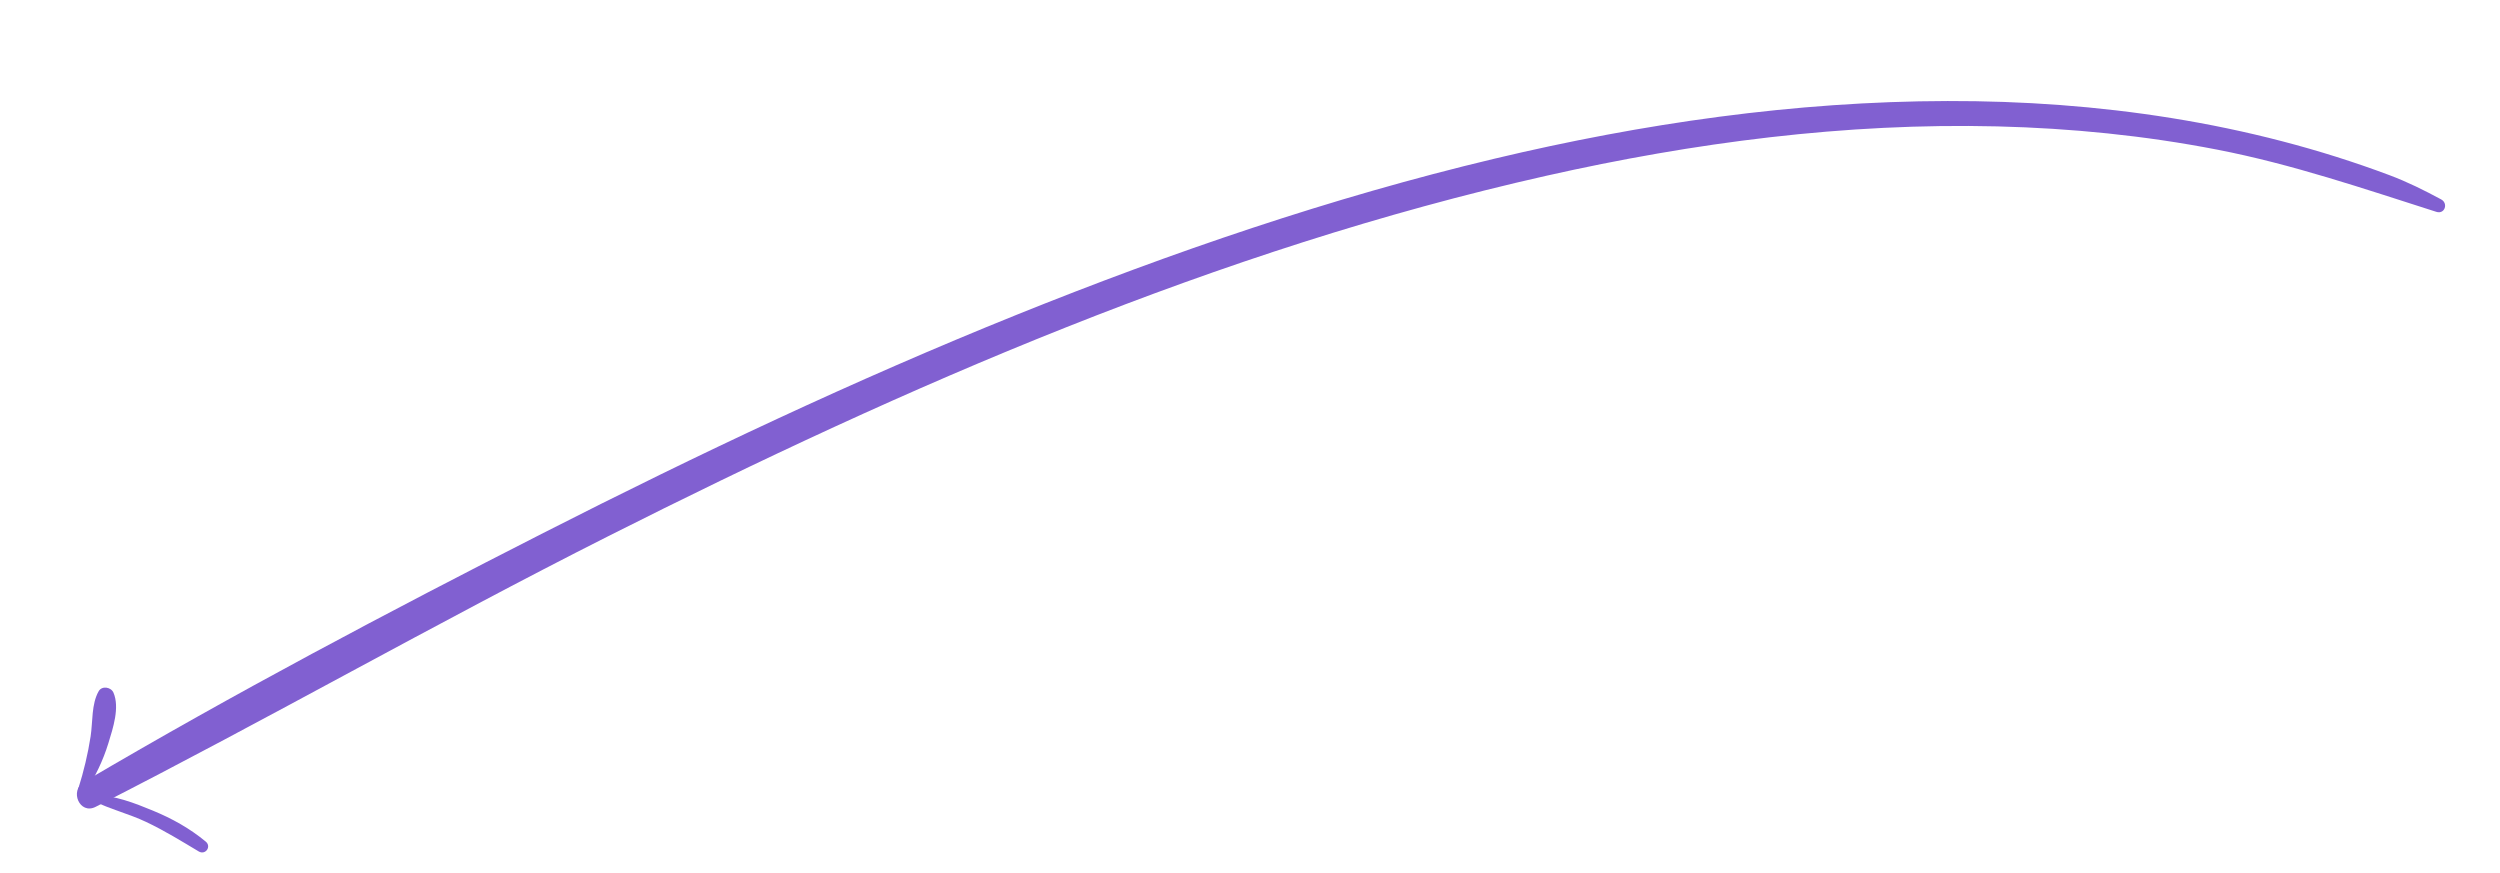 <svg width="212" height="74" viewBox="0 0 212 74" fill="none" xmlns="http://www.w3.org/2000/svg">
<path d="M206.606 17.965C200.445 16.001 194.386 13.926 188.022 12.69C181.875 11.495 175.622 10.873 169.368 10.718C156.497 10.403 143.629 12.089 131.094 14.913C103.33 21.172 76.894 32.703 51.556 45.482C36.931 52.859 22.7 60.987 8.107 68.421C6.753 69.11 5.866 67.043 7.129 66.3C19.843 58.806 32.922 51.895 46.068 45.2C59.193 38.518 72.519 32.213 86.179 26.707C99.362 21.394 112.873 16.76 126.707 13.463C139.296 10.464 152.192 8.596 165.151 8.567C177.873 8.536 190.663 10.368 202.626 14.854C204.144 15.423 205.581 16.138 207.007 16.907C207.635 17.242 207.317 18.192 206.606 17.965Z" fill="#8160D1"/>
<path d="M6.648 66.85C7.098 65.42 7.456 63.931 7.684 62.449C7.874 61.216 7.743 59.703 8.369 58.613C8.645 58.131 9.415 58.26 9.62 58.734C10.167 59.995 9.579 61.754 9.194 63.012C8.735 64.512 8.078 65.853 7.236 67.168C7.022 67.503 6.536 67.204 6.648 66.85Z" fill="#8160D1"/>
<path d="M8 67.436C9.668 67.414 11.442 68.111 12.965 68.741C14.594 69.413 16.084 70.239 17.447 71.368C17.958 71.791 17.418 72.539 16.853 72.203C15.395 71.331 13.93 70.429 12.395 69.702C10.934 69.007 9.329 68.622 7.89 67.902C7.641 67.774 7.726 67.439 8 67.436Z" fill="#8160D1"/>
</svg>
